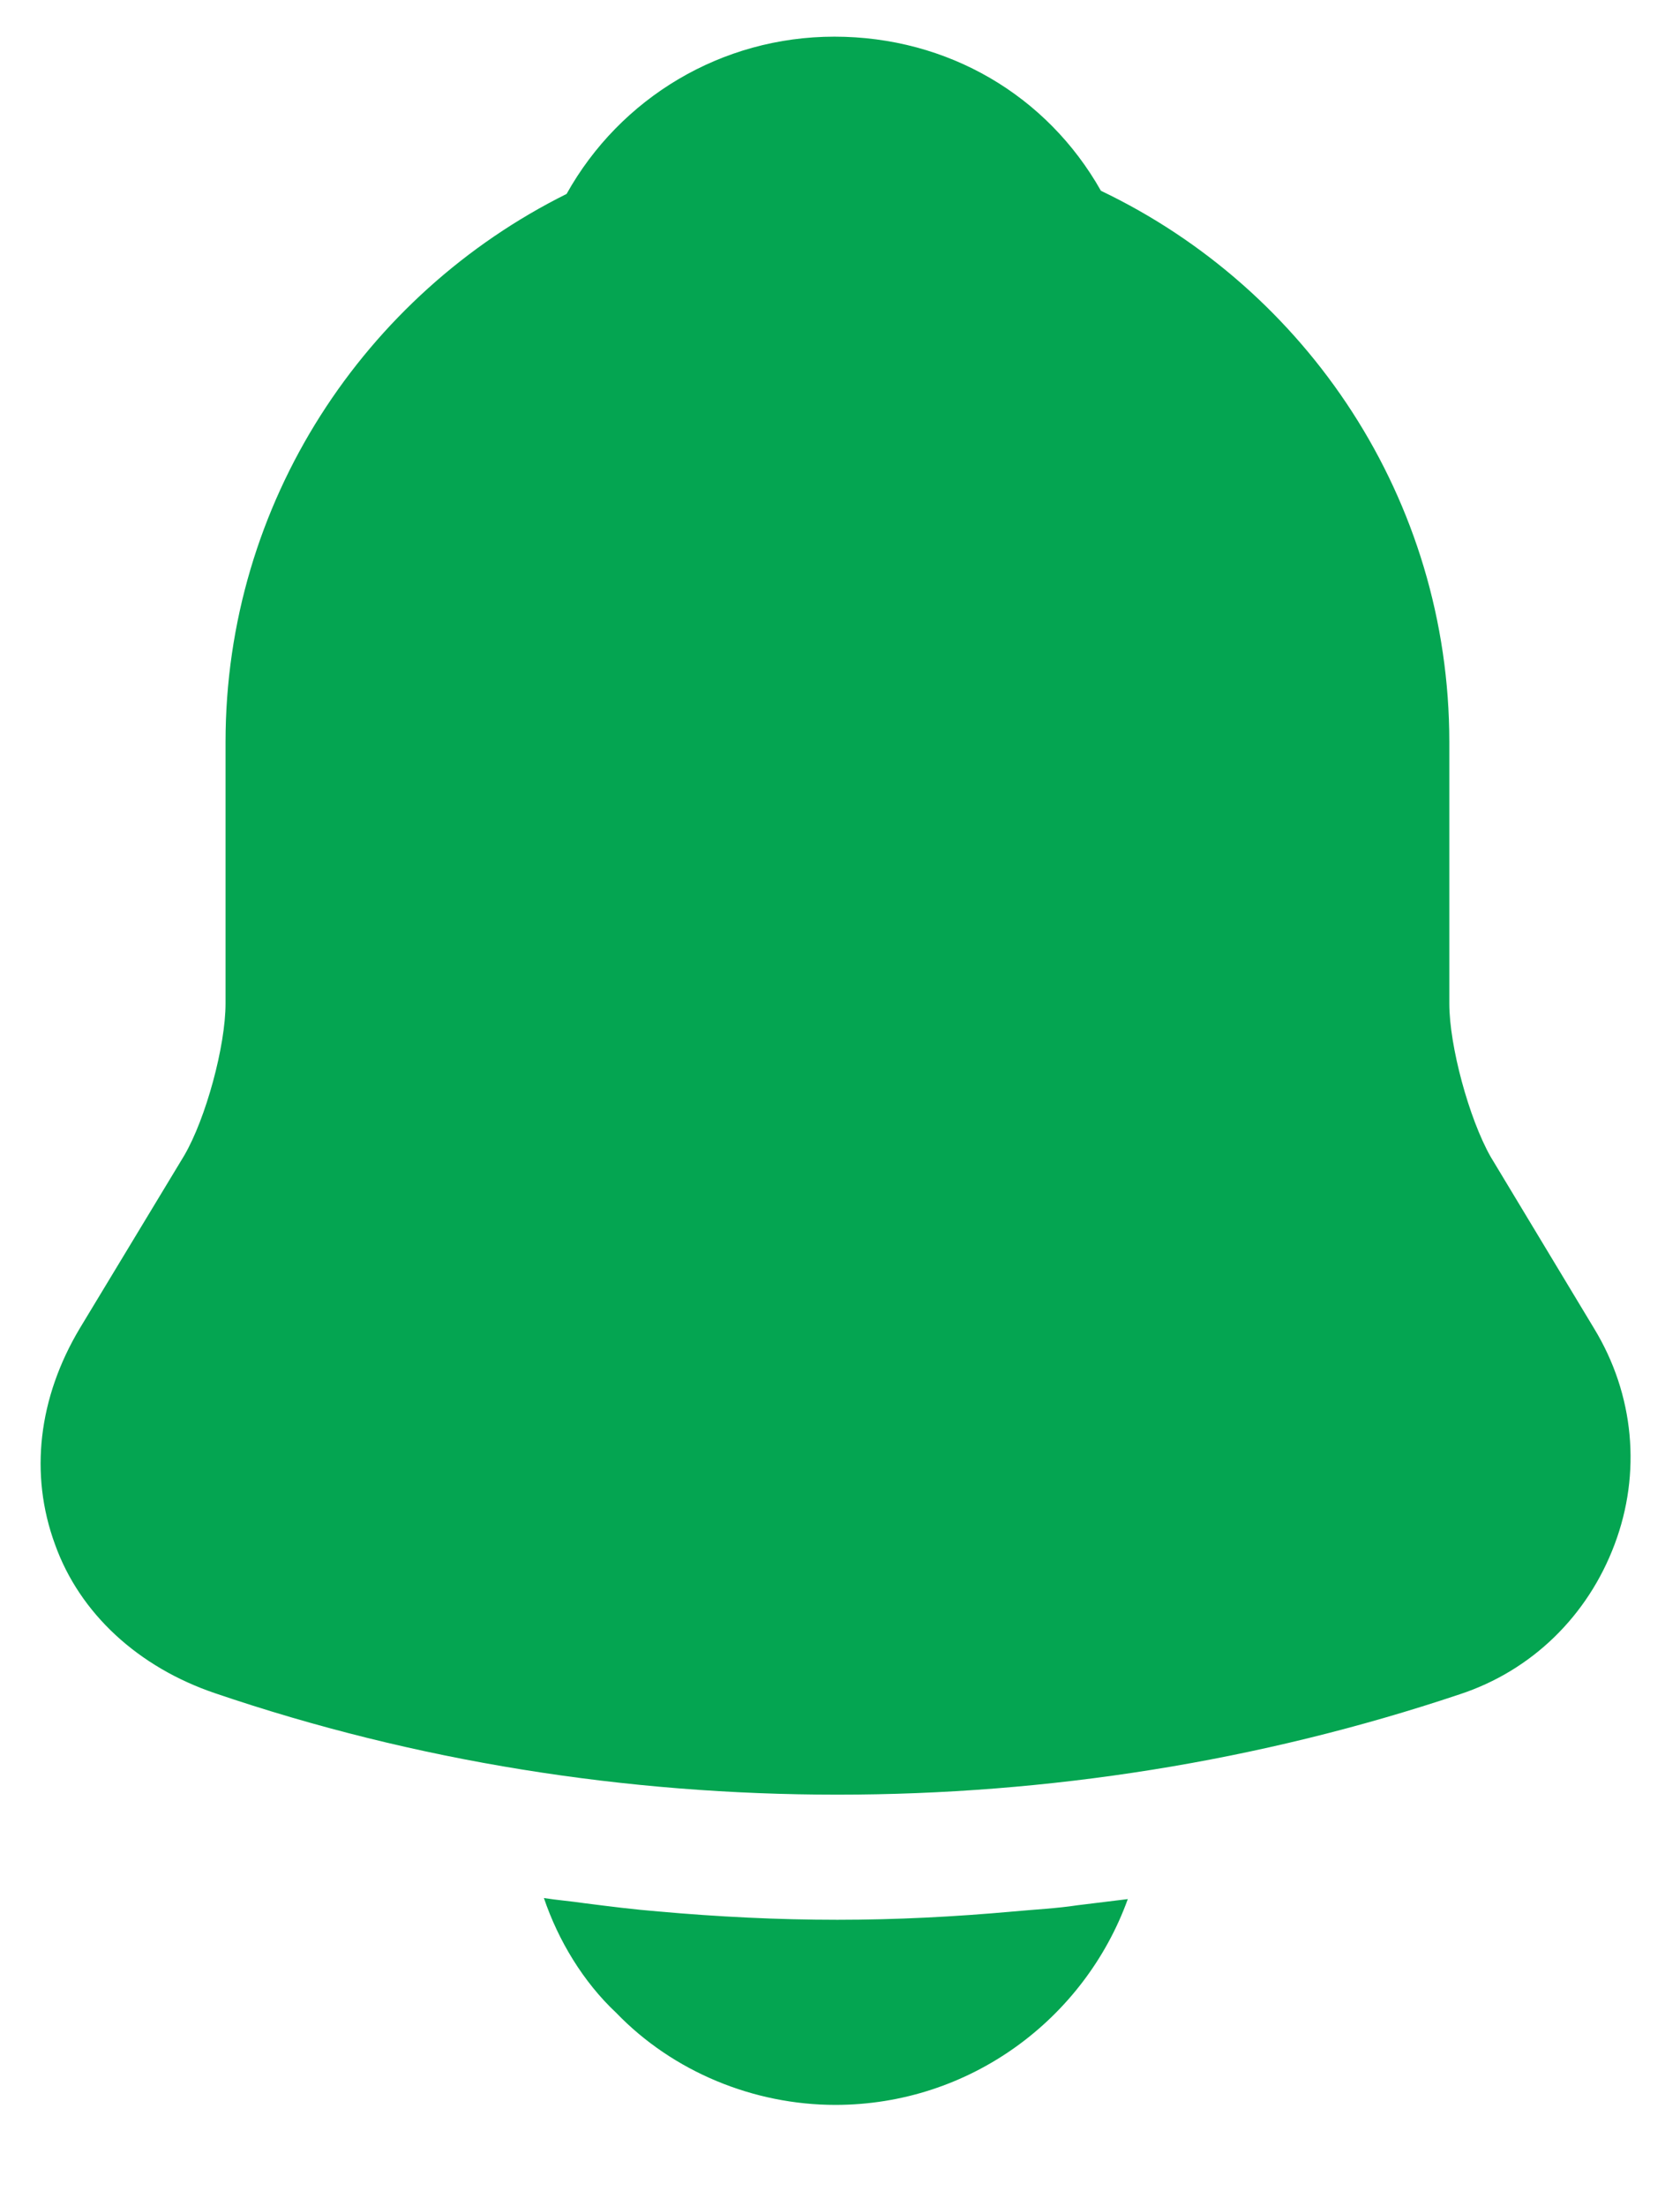 <svg width="16" height="21" viewBox="0 0 16 21" fill="none" xmlns="http://www.w3.org/2000/svg">
<path d="M15.181 12.644L14.196 11.01C13.99 10.646 13.803 9.956 13.803 9.553V7.063C13.803 4.749 12.444 2.751 10.485 1.816C9.973 0.91 9.029 0.349 7.946 0.349C6.873 0.349 5.908 0.93 5.396 1.846C3.477 2.8 2.148 4.779 2.148 7.063V9.553C2.148 9.956 1.961 10.646 1.754 11L0.76 12.644C0.366 13.303 0.278 14.032 0.524 14.701C0.76 15.361 1.321 15.872 2.05 16.118C3.959 16.768 5.967 17.083 7.975 17.083C9.983 17.083 11.991 16.768 13.901 16.128C14.59 15.902 15.122 15.38 15.377 14.701C15.633 14.022 15.565 13.274 15.181 12.644Z" fill="#04a551"/>
<path d="M10.741 18.077C10.328 19.219 9.235 20.036 7.956 20.036C7.178 20.036 6.41 19.721 5.869 19.16C5.554 18.865 5.317 18.471 5.18 18.067C5.308 18.087 5.436 18.097 5.573 18.117C5.8 18.146 6.036 18.176 6.272 18.195C6.833 18.245 7.404 18.274 7.975 18.274C8.536 18.274 9.097 18.245 9.649 18.195C9.855 18.176 10.062 18.166 10.259 18.136C10.416 18.117 10.574 18.097 10.741 18.077Z" fill="#04a551"/>
</svg>
